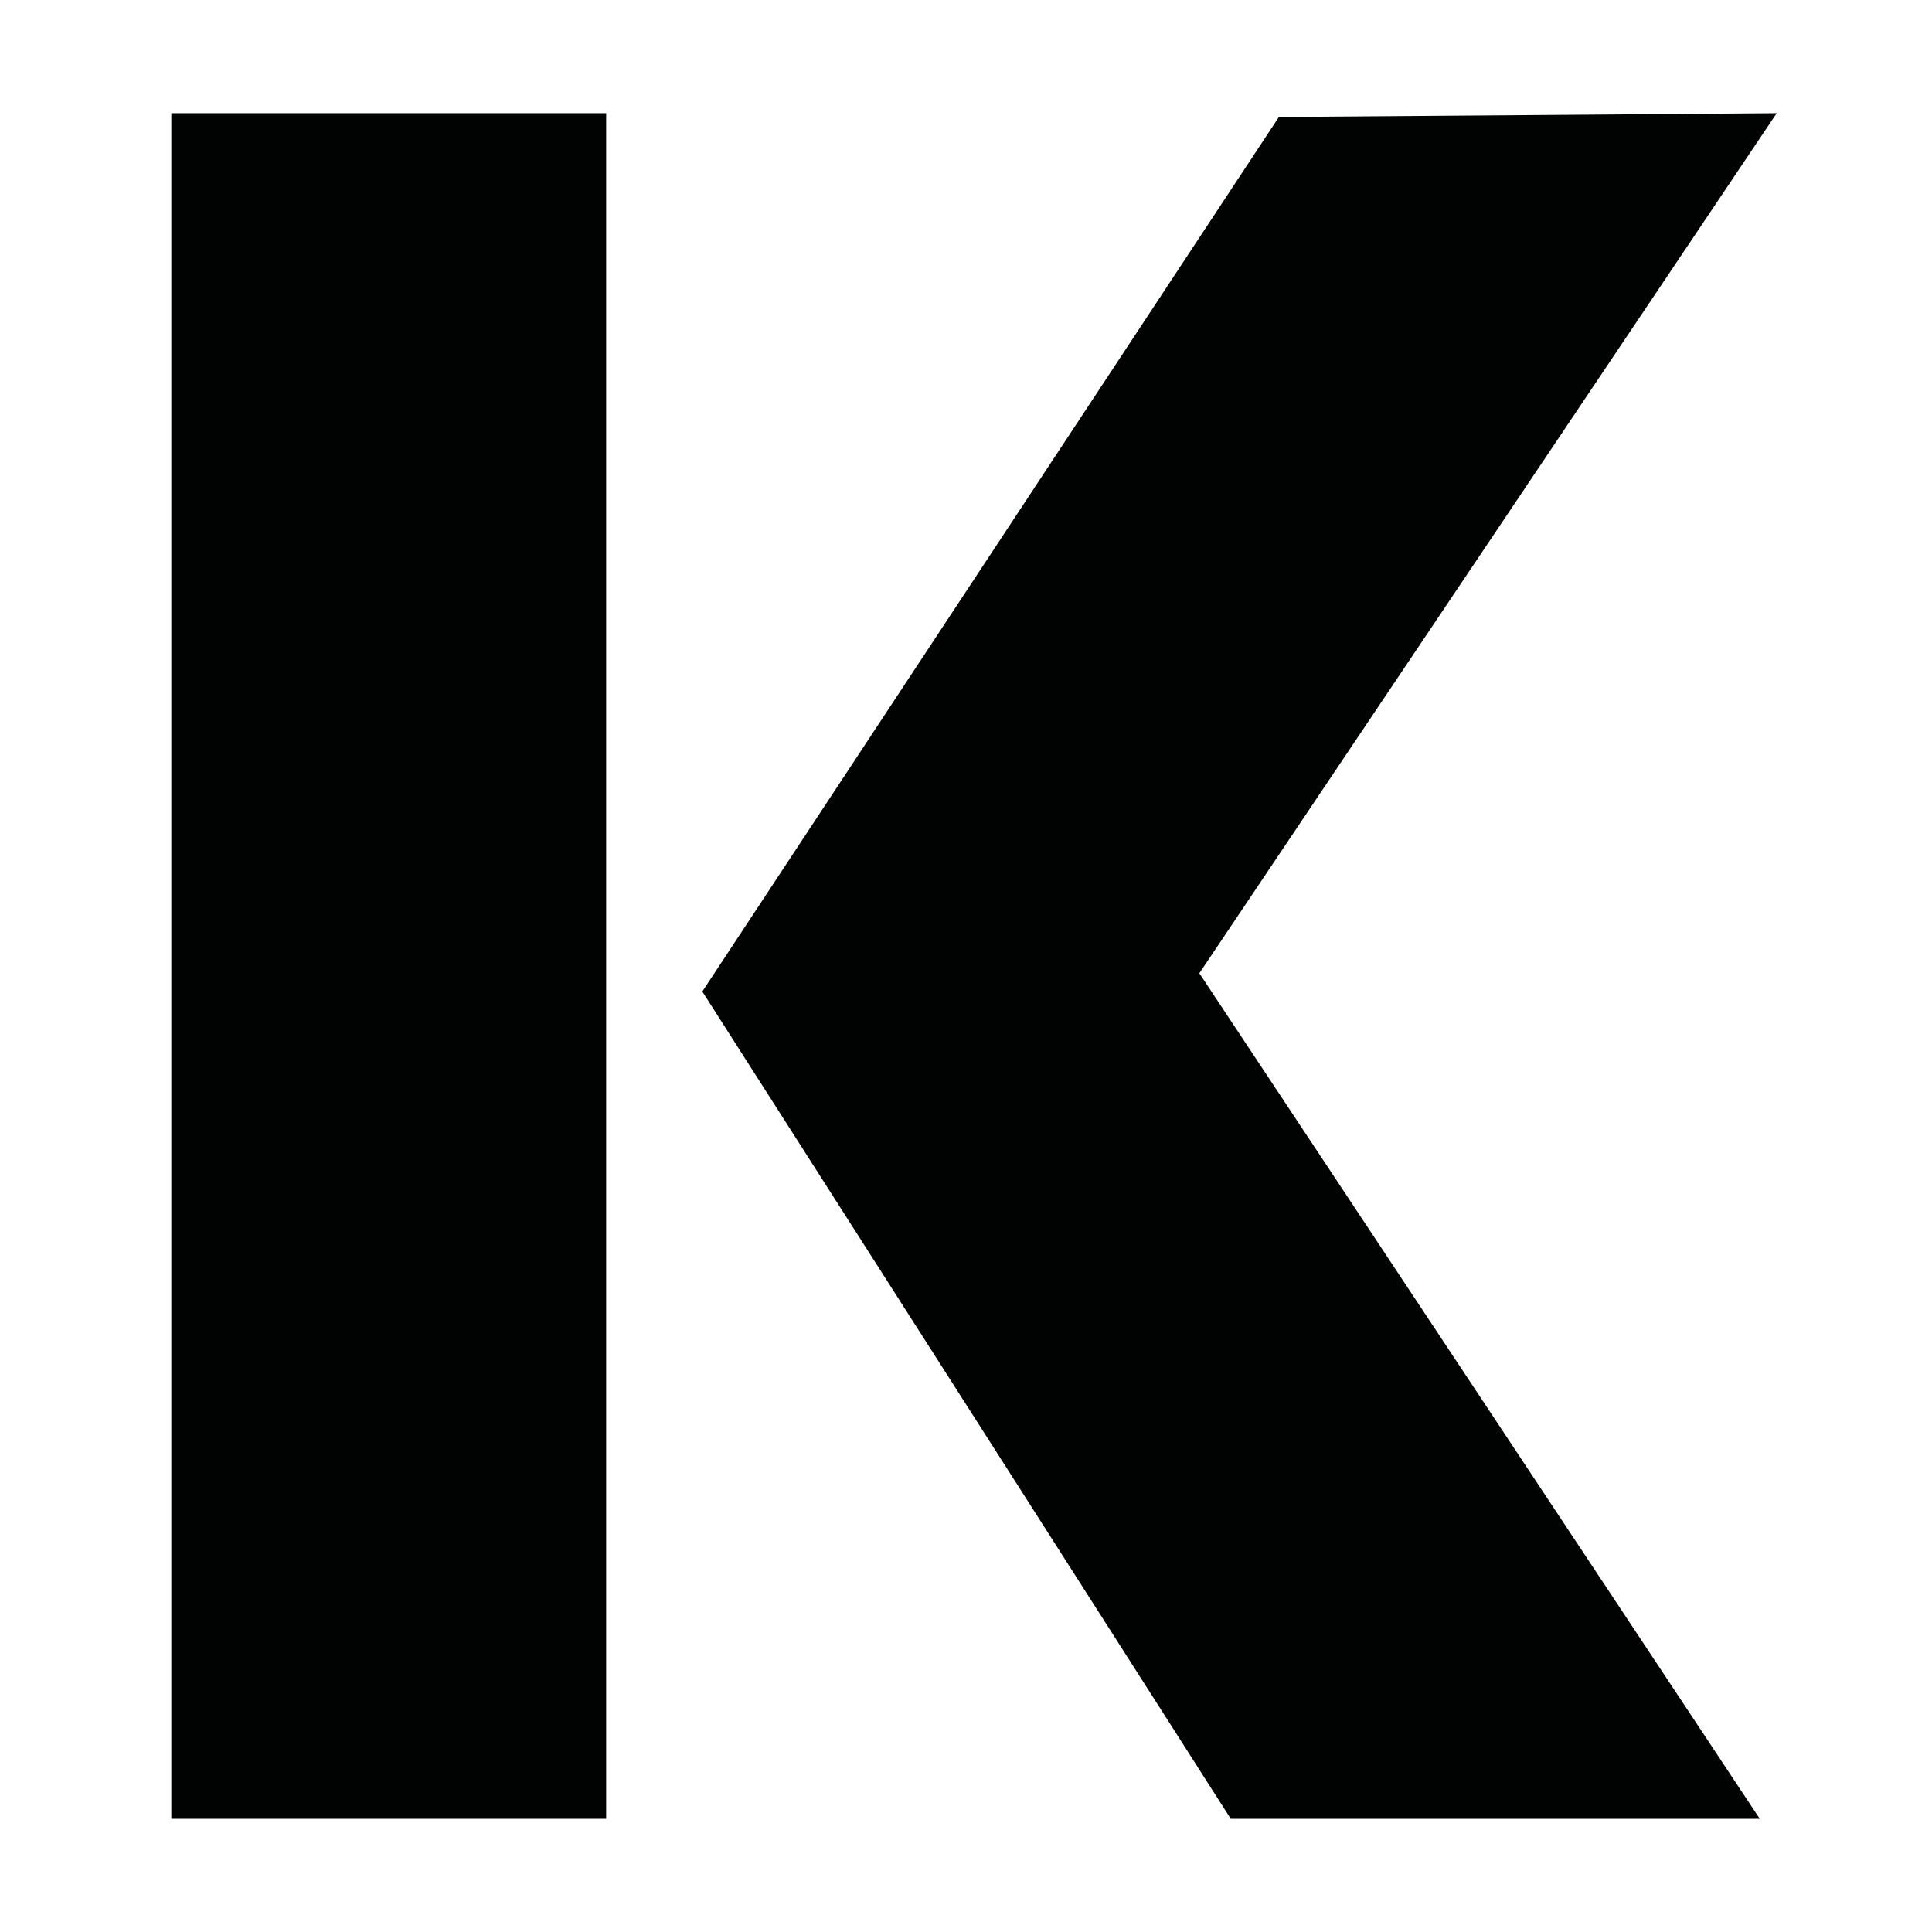 <?xml version="1.0" encoding="utf-8"?>
<!-- Generator: Adobe Illustrator 26.3.1, SVG Export Plug-In . SVG Version: 6.00 Build 0)  -->
<svg version="1.1" id="Calque_1" xmlns="http://www.w3.org/2000/svg" xmlns:xlink="http://www.w3.org/1999/xlink" x="0px" y="0px"
	 viewBox="0 0 128 128" style="enable-background:new 0 0 128 128;" xml:space="preserve">
<style type="text/css">
	.st0{fill:#010202;}
</style>
<rect x="11.35" y="7.5" class="st0" width="28.81" height="113"/>
<polygon class="st0" points="84.73,7.75 117.71,7.5 79.46,64.48 116.59,120.5 81.54,120.5 46.53,65.69 "/>
</svg>
